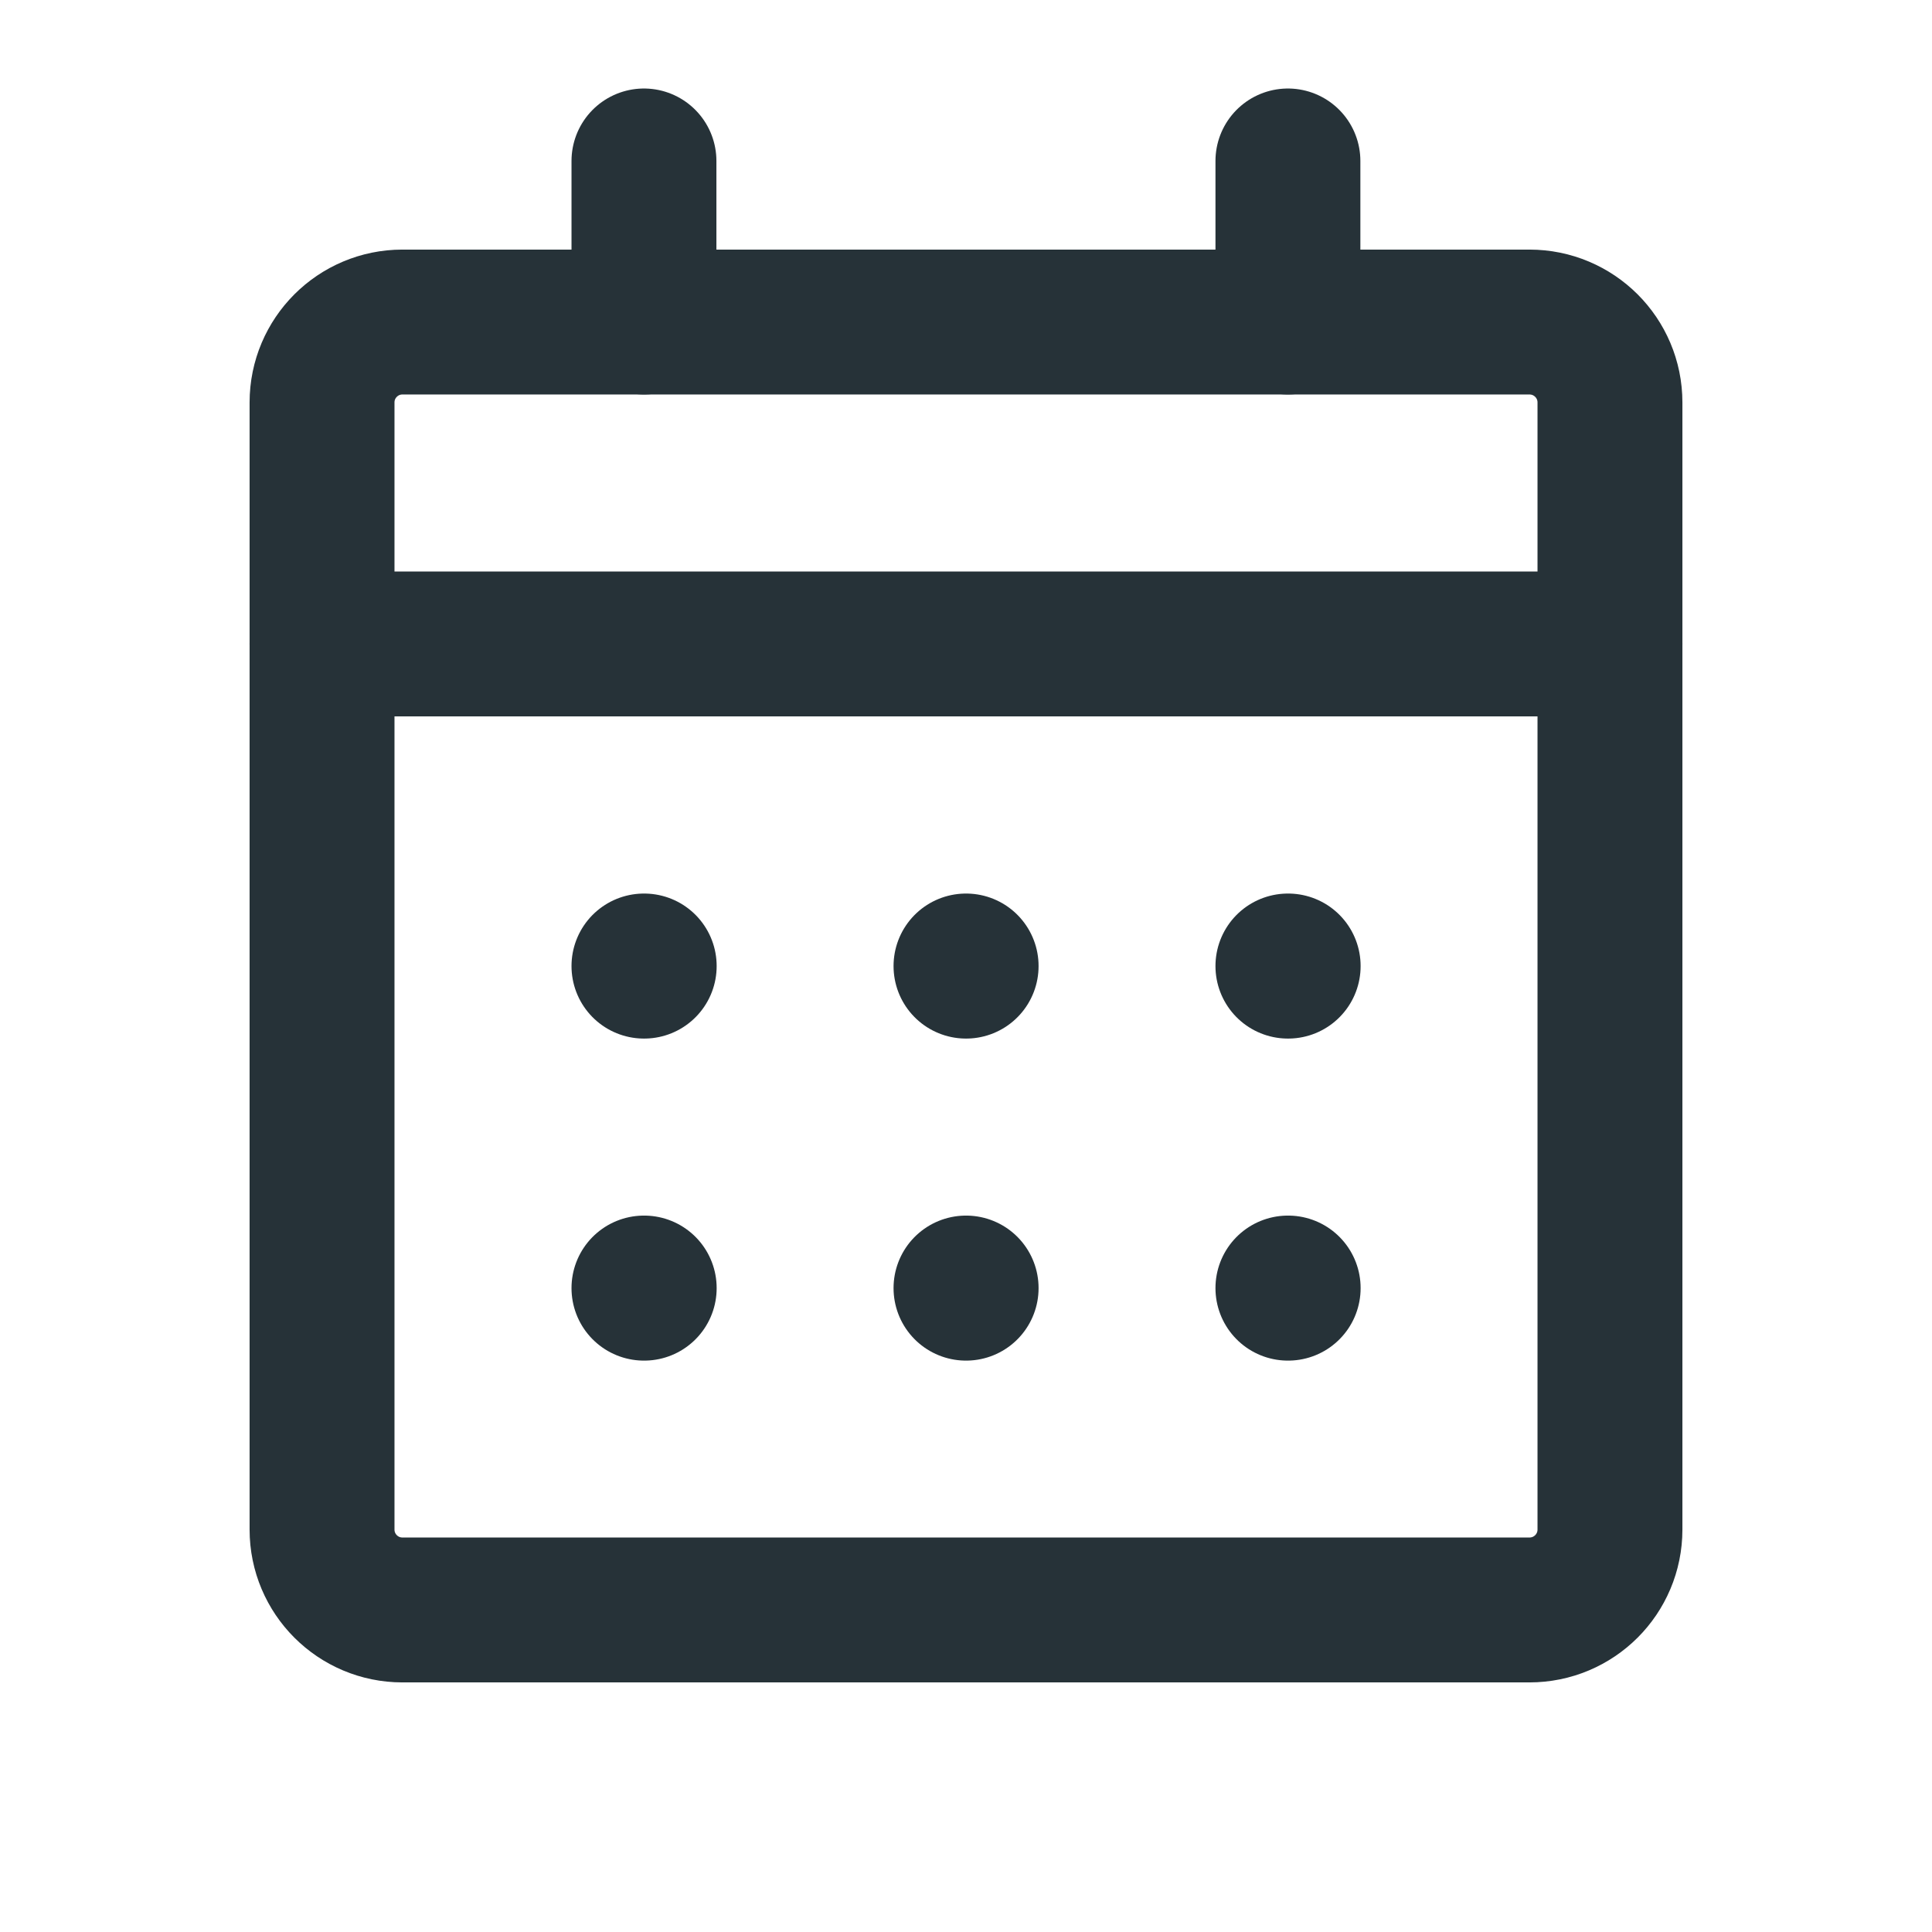 <svg width="16" height="16" viewBox="0 0 16 16" fill="none" xmlns="http://www.w3.org/2000/svg">
<path d="M12.666 2.667H3.333C2.965 2.667 2.667 2.965 2.667 3.333V12.667C2.667 13.035 2.965 13.333 3.333 13.333H12.666C13.035 13.333 13.333 13.035 13.333 12.667V3.333C13.333 2.965 13.035 2.667 12.666 2.667Z" stroke="#263238" stroke-width="1.2" stroke-linecap="round" stroke-linejoin="round"/>
<path d="M10.666 10.667H10.668V10.668H10.666V10.667Z" stroke="#263238" stroke-width="1.2" stroke-linecap="round" stroke-linejoin="round"/>
<path d="M8 10.667H8.001V10.668H8V10.667Z" stroke="#263238" stroke-width="1.2" stroke-linecap="round" stroke-linejoin="round"/>
<path d="M5.333 10.667H5.335V10.668H5.333V10.667Z" stroke="#263238" stroke-width="1.2" stroke-linecap="round" stroke-linejoin="round"/>
<path d="M10.666 8H10.668V8.001H10.666V8Z" stroke="#263238" stroke-width="1.2" stroke-linecap="round" stroke-linejoin="round"/>
<path d="M8 8H8.001V8.001H8V8Z" stroke="#263238" stroke-width="1.2" stroke-linecap="round" stroke-linejoin="round"/>
<path d="M5.333 8H5.335V8.001H5.333V8Z" stroke="#263238" stroke-width="1.2" stroke-linecap="round" stroke-linejoin="round"/>
<path d="M2.667 5.333H13.333" stroke="#263238" stroke-width="1.2" stroke-linecap="round" stroke-linejoin="round"/>
<path d="M10.666 1.333V2.667" stroke="#263238" stroke-width="1.2" stroke-linecap="round" stroke-linejoin="round"/>
<path d="M5.333 1.333V2.667" stroke="#263238" stroke-width="1.2" stroke-linecap="round" stroke-linejoin="round"/>
</svg>
